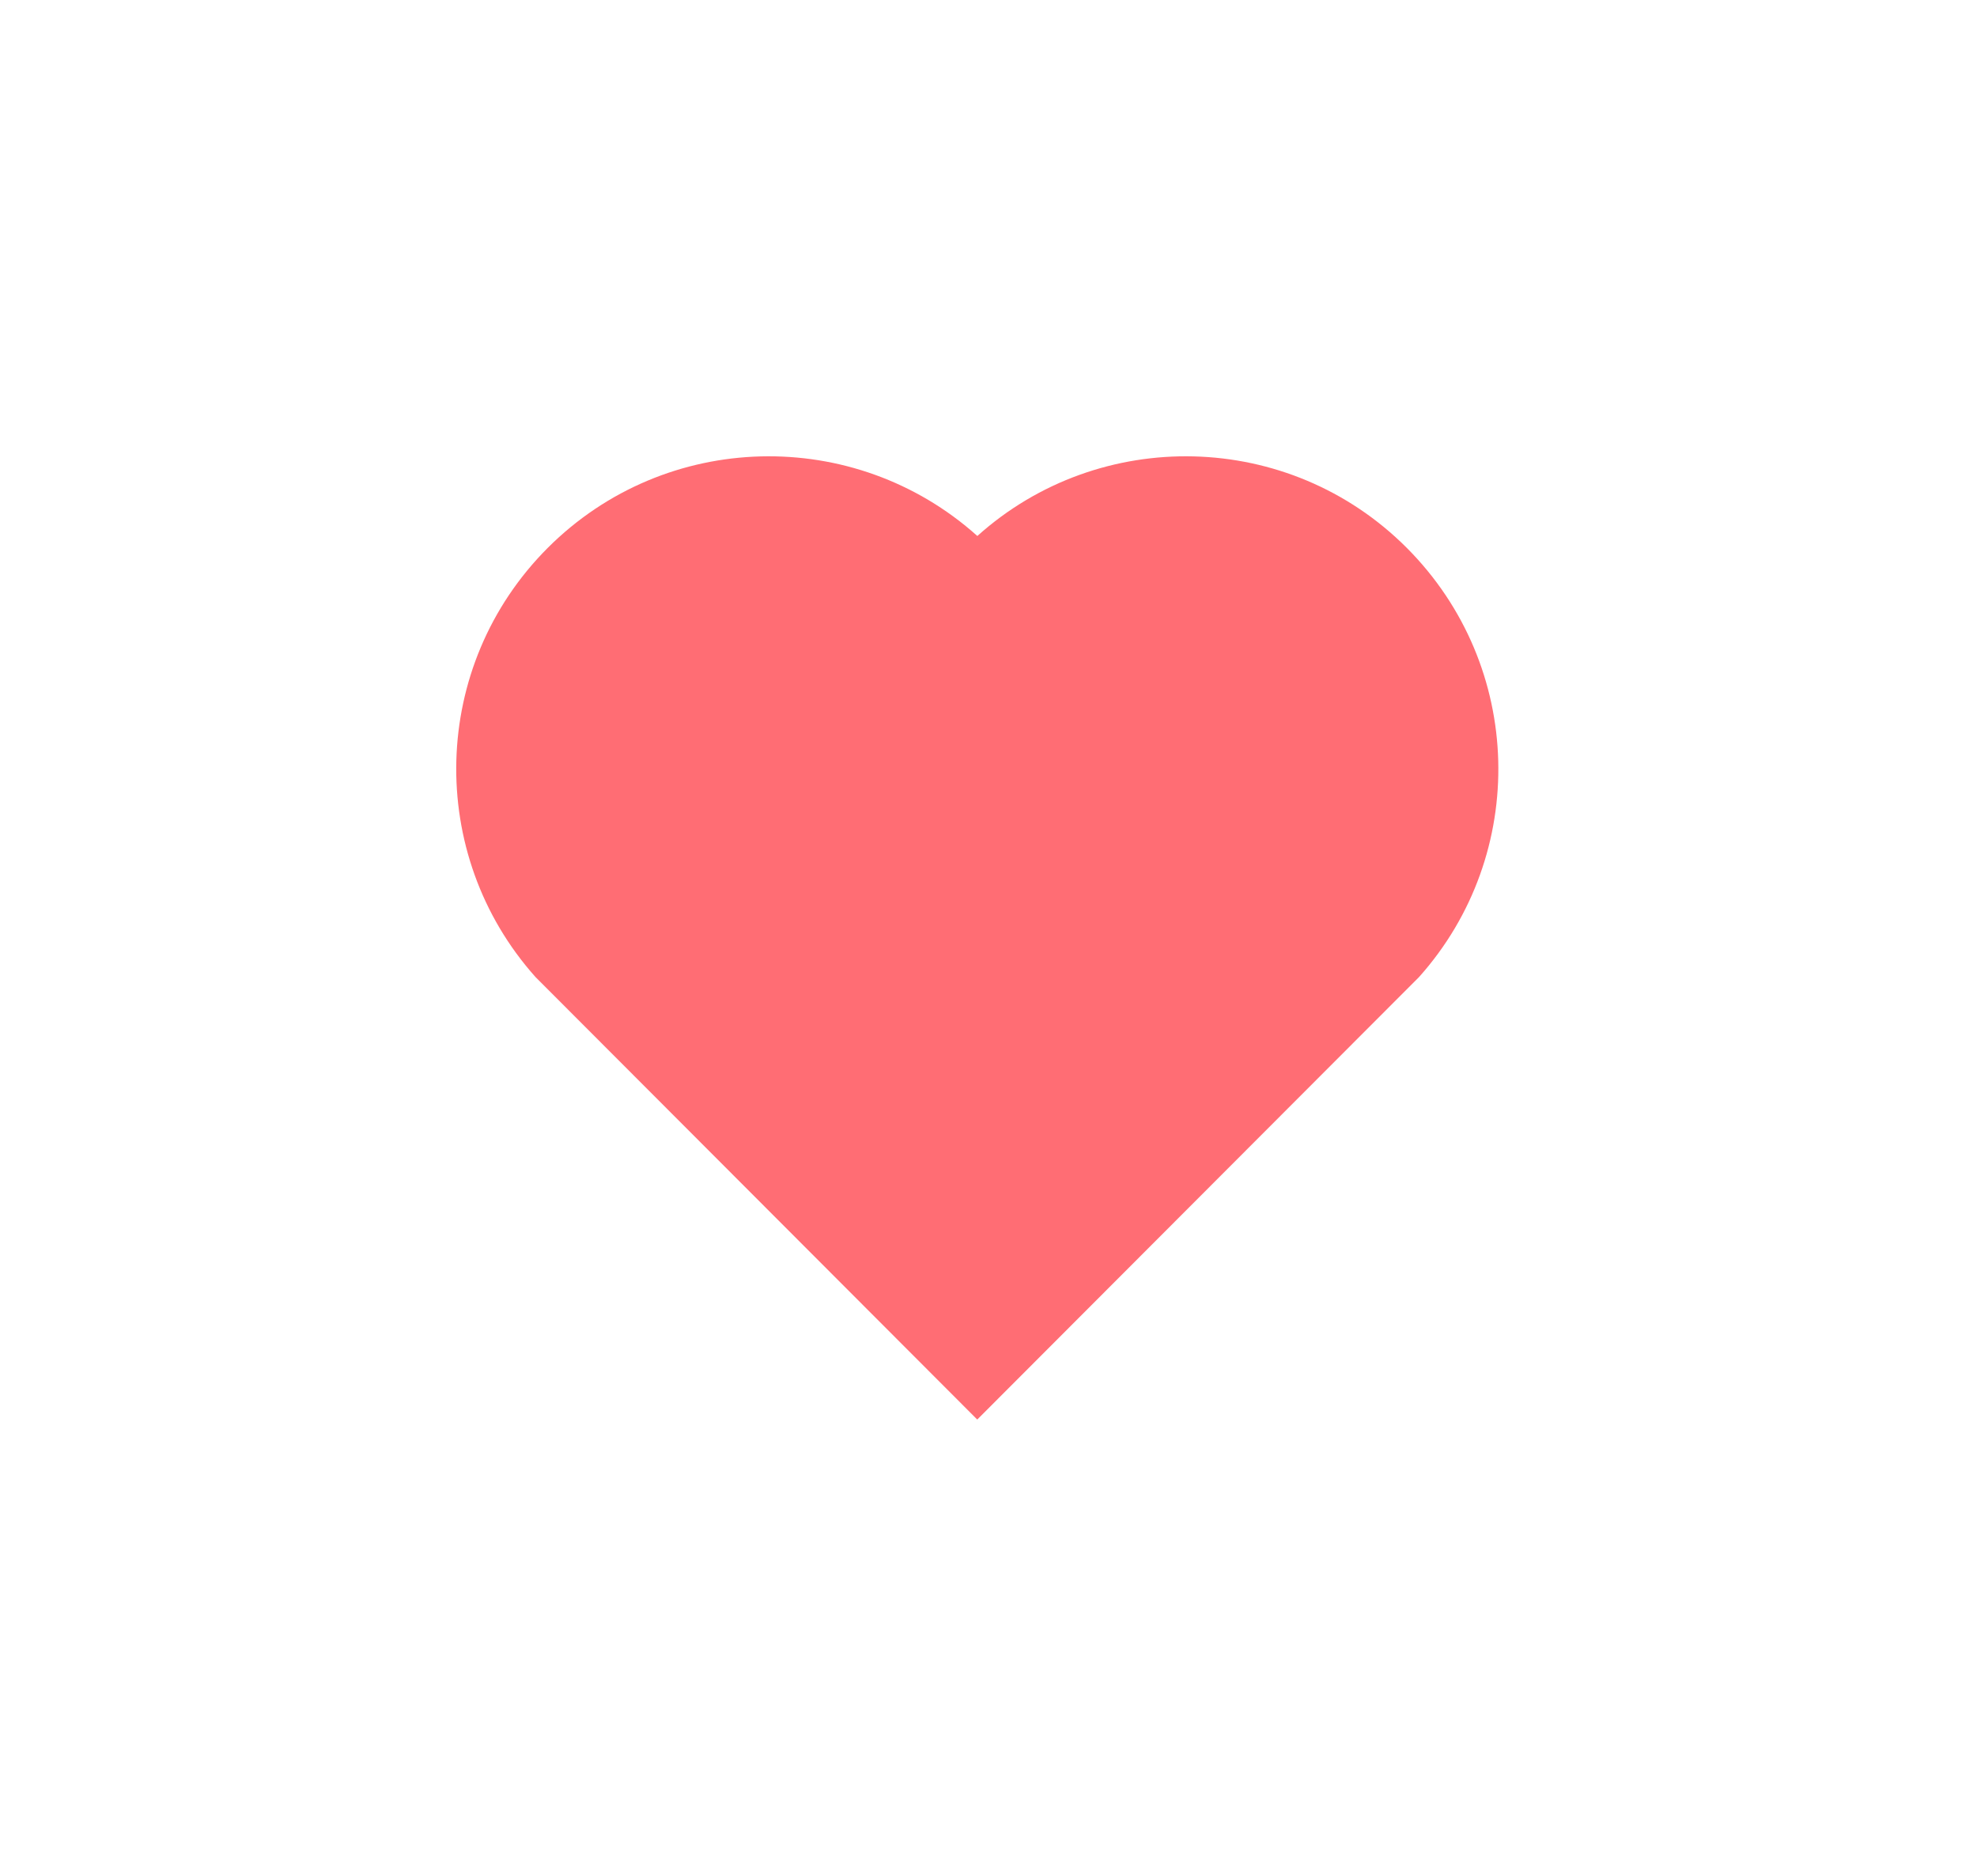<?xml version="1.0" encoding="utf-8"?>
<svg width="39px" height="37px" viewBox="0 0 39 37" version="1.1" xmlns:xlink="http://www.w3.org/1999/xlink" xmlns="http://www.w3.org/2000/svg">
  <desc>Created with Lunacy</desc>
  <defs>
    <filter filterUnits="userSpaceOnUse" color-interpolation-filters="sRGB" id="filter_1">
      <feFlood flood-opacity="0" result="BackgroundImageFix" />
      <feColorMatrix in="SourceAlpha" type="matrix" values="0 0 0 0 0 0 0 0 0 0 0 0 0 0 0 0 0 0 127 0" />
      <feOffset dx="0" dy="2" />
      <feGaussianBlur stdDeviation="1.5" />
      <feColorMatrix type="matrix" values="0 0 0 0 0.396 0 0 0 0 0.427 0 0 0 0 0.459 0 0 0 0.165 0" />
      <feBlend mode="normal" in2="BackgroundImageFix" result="effect0_dropShadow" />
      <feColorMatrix in="SourceAlpha" type="matrix" values="0 0 0 0 0 0 0 0 0 0 0 0 0 0 0 0 0 0 127 0" />
      <feOffset dx="0" dy="4" />
      <feGaussianBlur stdDeviation="3" />
      <feColorMatrix type="matrix" values="0 0 0 0 1 0 0 0 0 0.427 0 0 0 0 0.455 0 0 0 0.322 0" />
      <feBlend mode="normal" in2="effect0_dropShadow" result="effect1_dropShadow" />
      <feBlend mode="normal" in="SourceGraphic" in2="effect1_dropShadow" result="shape" />
      <feColorMatrix in="SourceAlpha" type="matrix" values="0 0 0 0 0 0 0 0 0 0 0 0 0 0 0 0 0 0 127 0" result="hardAlpha" />
      <feOffset dx="0" dy="12" />
      <feGaussianBlur stdDeviation="11" />
      <feComposite in2="hardAlpha" operator="arithmetic" k2="-1" k3="1" />
      <feColorMatrix type="matrix" values="0 0 0 0 1 0 0 0 0 1 0 0 0 0 1 0 0 0 0.4 0" />
      <feBlend mode="normal" in2="shape" result="effect2_innerShadow" />
      <feColorMatrix in="SourceAlpha" type="matrix" values="0 0 0 0 0 0 0 0 0 0 0 0 0 0 0 0 0 0 127 0" result="hardAlpha" />
      <feOffset dx="0" dy="-12" />
      <feGaussianBlur stdDeviation="6" />
      <feComposite in2="hardAlpha" operator="arithmetic" k2="-1" k3="1" />
      <feColorMatrix type="matrix" values="0 0 0 0 1 0 0 0 0 0.427 0 0 0 0 0.455 0 0 0 1 0" />
      <feBlend mode="normal" in2="effect2_innerShadow" result="effect3_innerShadow" />
      <feColorMatrix in="SourceAlpha" type="matrix" values="0 0 0 0 0 0 0 0 0 0 0 0 0 0 0 0 0 0 127 0" result="hardAlpha" />
      <feOffset dx="0" dy="-2" />
      <feGaussianBlur stdDeviation="1" />
      <feComposite in2="hardAlpha" operator="arithmetic" k2="-1" k3="1" />
      <feColorMatrix type="matrix" values="0 0 0 0 1 0 0 0 0 1 0 0 0 0 1 0 0 0 0.298 0" />
      <feBlend mode="normal" in2="effect3_innerShadow" result="effect4_innerShadow" />
    </filter>
  </defs>
  <path d="M10.28 1.572C12.694 -0.596 16.425 -0.524 18.751 1.806C21.076 4.137 21.157 7.85 18.994 10.271L10.278 19L1.563 10.271C-0.599 7.85 -0.518 4.131 1.806 1.806C4.134 -0.521 7.858 -0.599 10.28 1.572Z" transform="translate(9 5)" id="Path" fill="#FF6D74" fill-rule="evenodd" stroke="none" filter="url(#filter_1)" />
</svg>